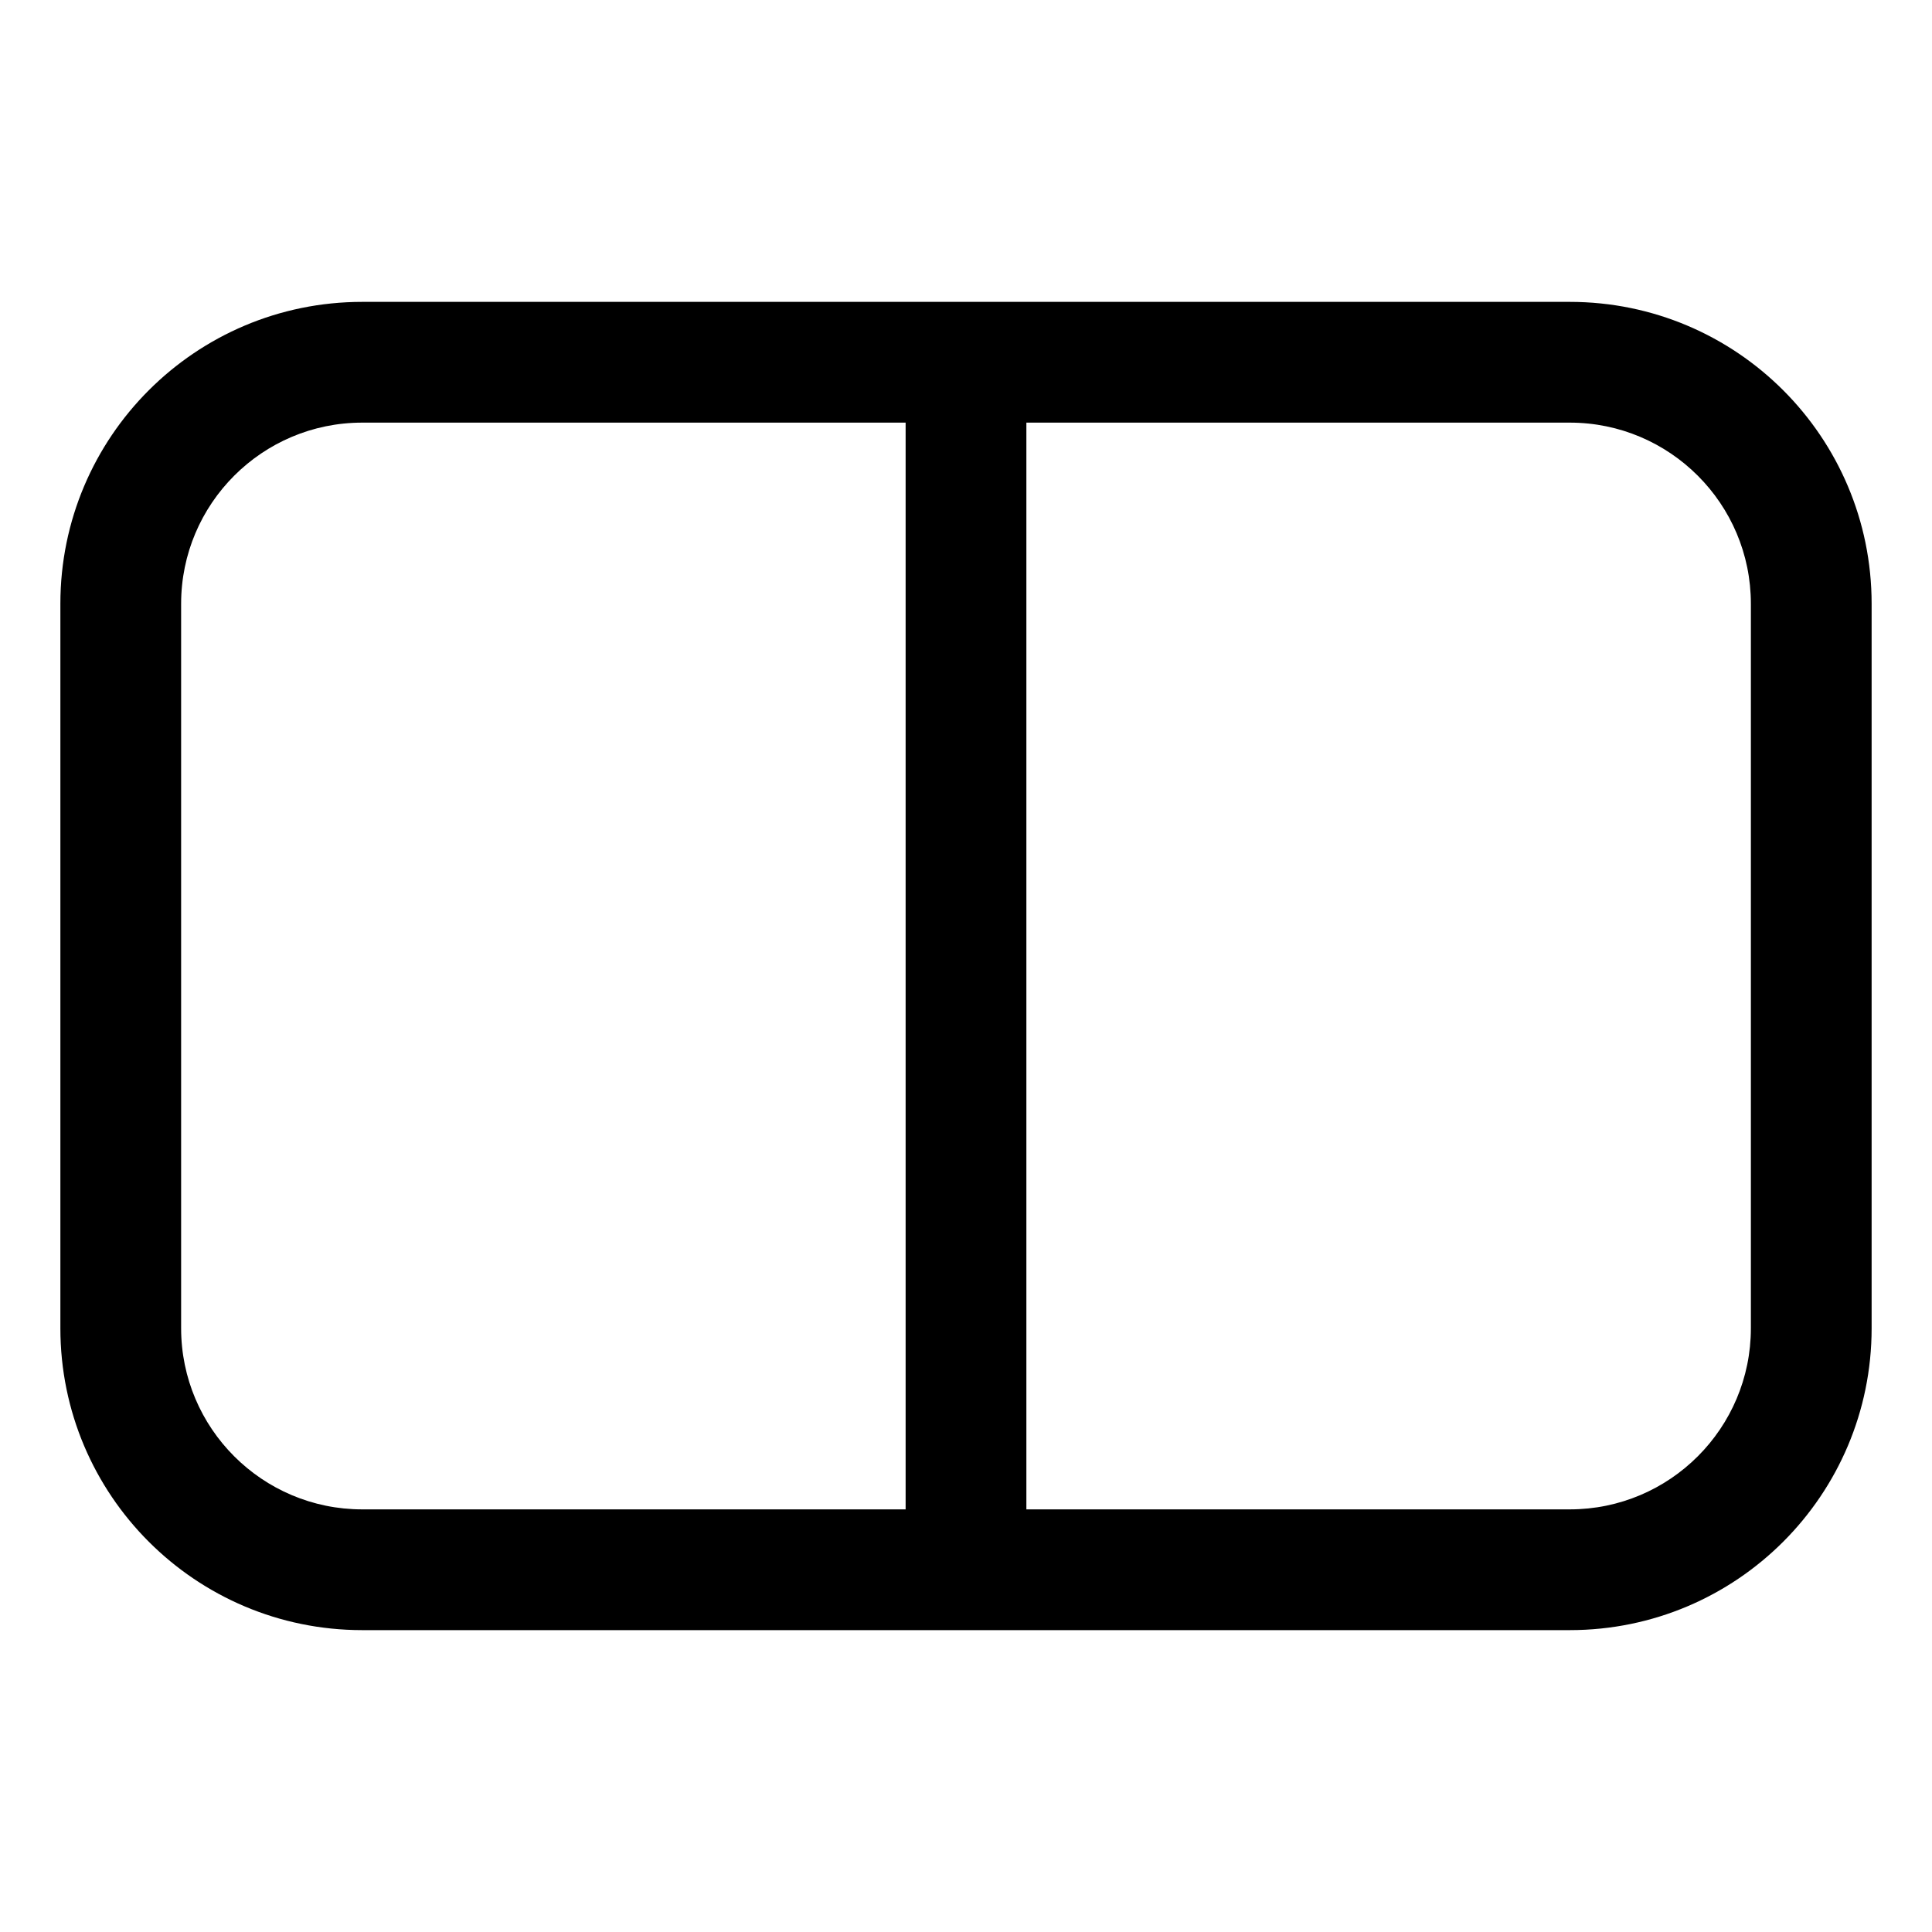 <svg width="16" height="16" viewBox="0 0 16 16" fill="none" xmlns="http://www.w3.org/2000/svg">
<path fill-rule="evenodd" clip-rule="evenodd" d="M1.5 5C1.5 4.172 2.172 3.5 3 3.5H7.5V12.5H3C2.172 12.5 1.5 11.828 1.5 11V5ZM8.5 13.5H7.5H3C1.619 13.5 0.5 12.381 0.5 11V5C0.5 3.619 1.619 2.5 3 2.5H7.5H8.5H13C14.381 2.5 15.5 3.619 15.5 5V11C15.5 12.381 14.381 13.5 13 13.5H8.5ZM8.5 3.5H13C13.828 3.5 14.5 4.172 14.5 5V11C14.5 11.828 13.828 12.5 13 12.5H8.5V3.5Z" fill="black"/>
</svg>

